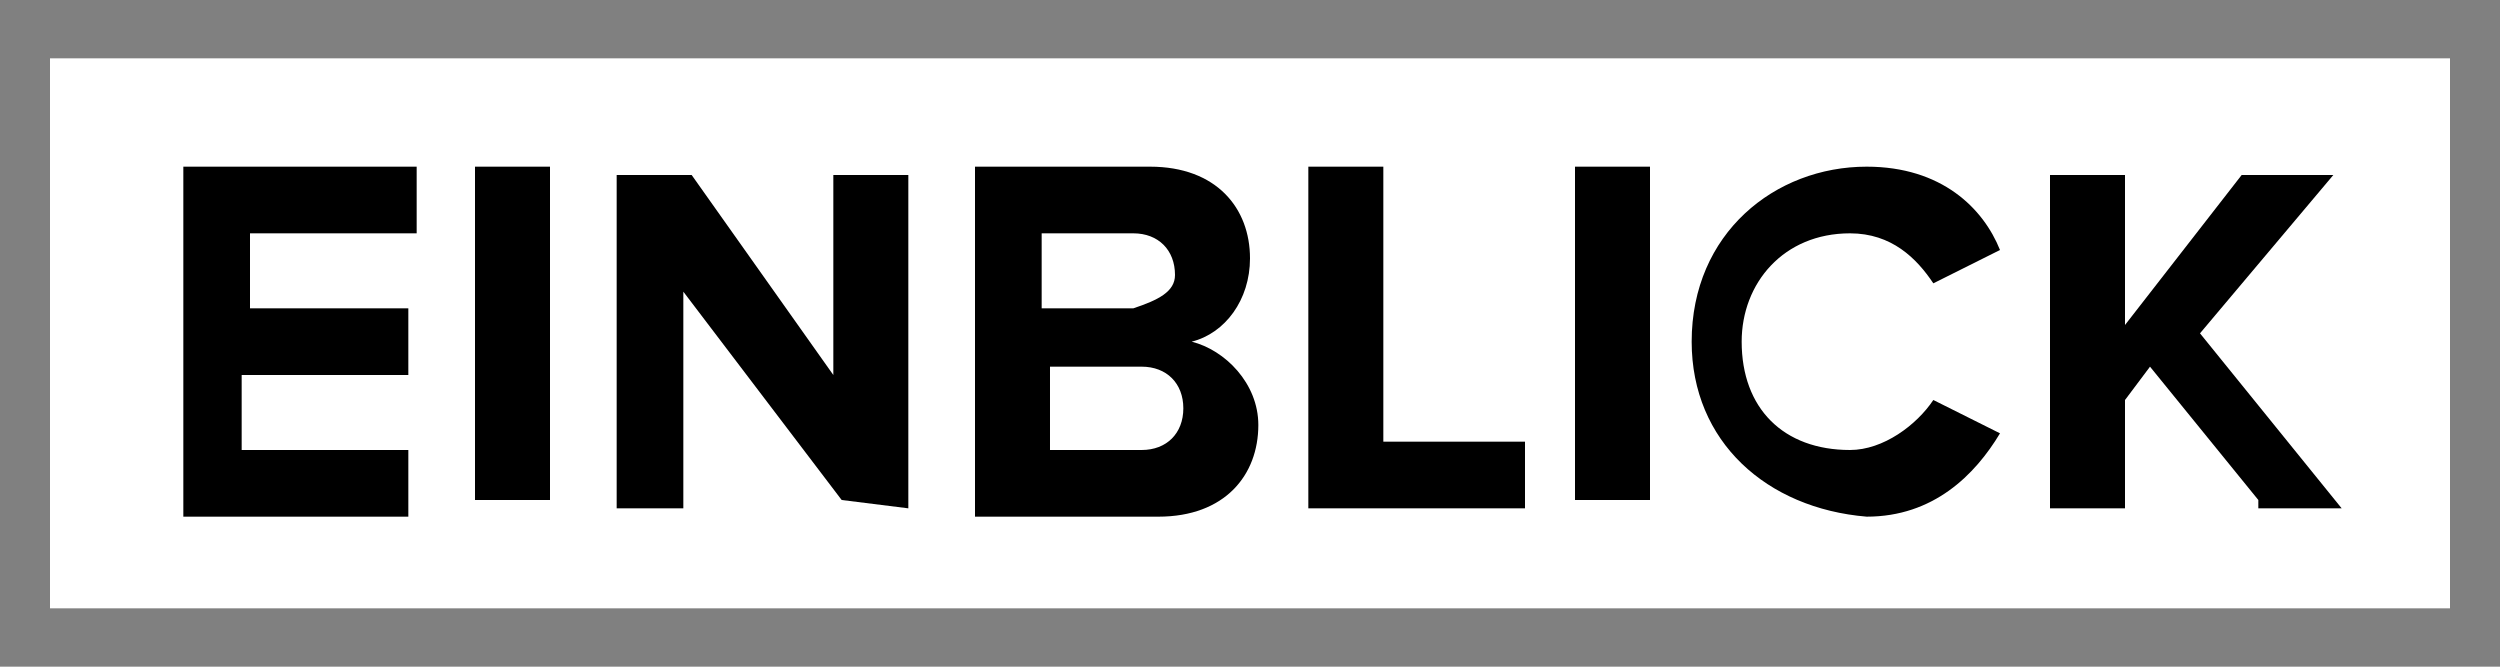 <?xml version="1.0" encoding="utf-8"?>
<!-- Generator: Adobe Illustrator 18.1.0, SVG Export Plug-In . SVG Version: 6.00 Build 0)  -->
<svg version="1.1" id="Ebene_1" xmlns="http://www.w3.org/2000/svg" xmlns:xlink="http://www.w3.org/1999/xlink" x="0px" y="0px"
	 viewBox="0 10.5 30 8" enable-background="new 0 10.5 30 8" xml:space="preserve">
<rect x="0" y="10.5" width="30" height="8" fill="#808080" stroke="none"/>
<g>
	<rect x="0.6" y="11.2" fill="#FFFFFF" width="28.8" height="6.6"/>
	<g>
		<path d="M2.2,16.5v-4H5v0.8h-2v0.9h1.9v0.8H2.9v0.9h2v0.8H2.2z"/>
		<path d="M5.7,16.5v-4h0.9v4H5.7z"/>
		<path d="M10.1,16.5L8.2,14v2.6H7.4v-4h0.9L10,15v-2.4h0.9v4L10.1,16.5L10.1,16.5z"/>
		<path d="M11.7,16.5v-4h2.1c0.8,0,1.2,0.5,1.2,1.1c0,0.5-0.3,0.9-0.7,1c0.4,0.1,0.8,0.5,0.8,1c0,0.6-0.4,1.1-1.2,1.1H11.7
			L11.7,16.5z M14.1,13.8c0-0.3-0.2-0.5-0.5-0.5h-1.1v0.9h1.1C13.9,14.1,14.1,14,14.1,13.8z M14.2,15.4c0-0.3-0.2-0.5-0.5-0.5h-1.1
			v1h1.1C14,15.9,14.2,15.7,14.2,15.4z"/>
		<path d="M15.7,16.5v-4h0.9v3.3h1.7v0.8H15.7z"/>
		<path d="M18.9,16.5v-4h0.9v4H18.9z"/>
		<path d="M20.3,14.6c0-1.3,1-2.1,2.1-2.1c0.9,0,1.4,0.5,1.6,1l-0.8,0.4c-0.2-0.3-0.5-0.6-1-0.6c-0.8,0-1.3,0.6-1.3,1.3
			c0,0.8,0.5,1.3,1.3,1.3c0.4,0,0.8-0.3,1-0.6l0.8,0.4c-0.3,0.5-0.8,1-1.6,1C21.2,16.6,20.3,15.8,20.3,14.6z"/>
		<path d="M27.1,16.5l-1.3-1.6l-0.3,0.4v1.3h-0.9v-4h0.9v1.8l1.4-1.8H28l-1.6,1.9l1.7,2.1H27.1z"/>
	</g>
</g>
</svg>
